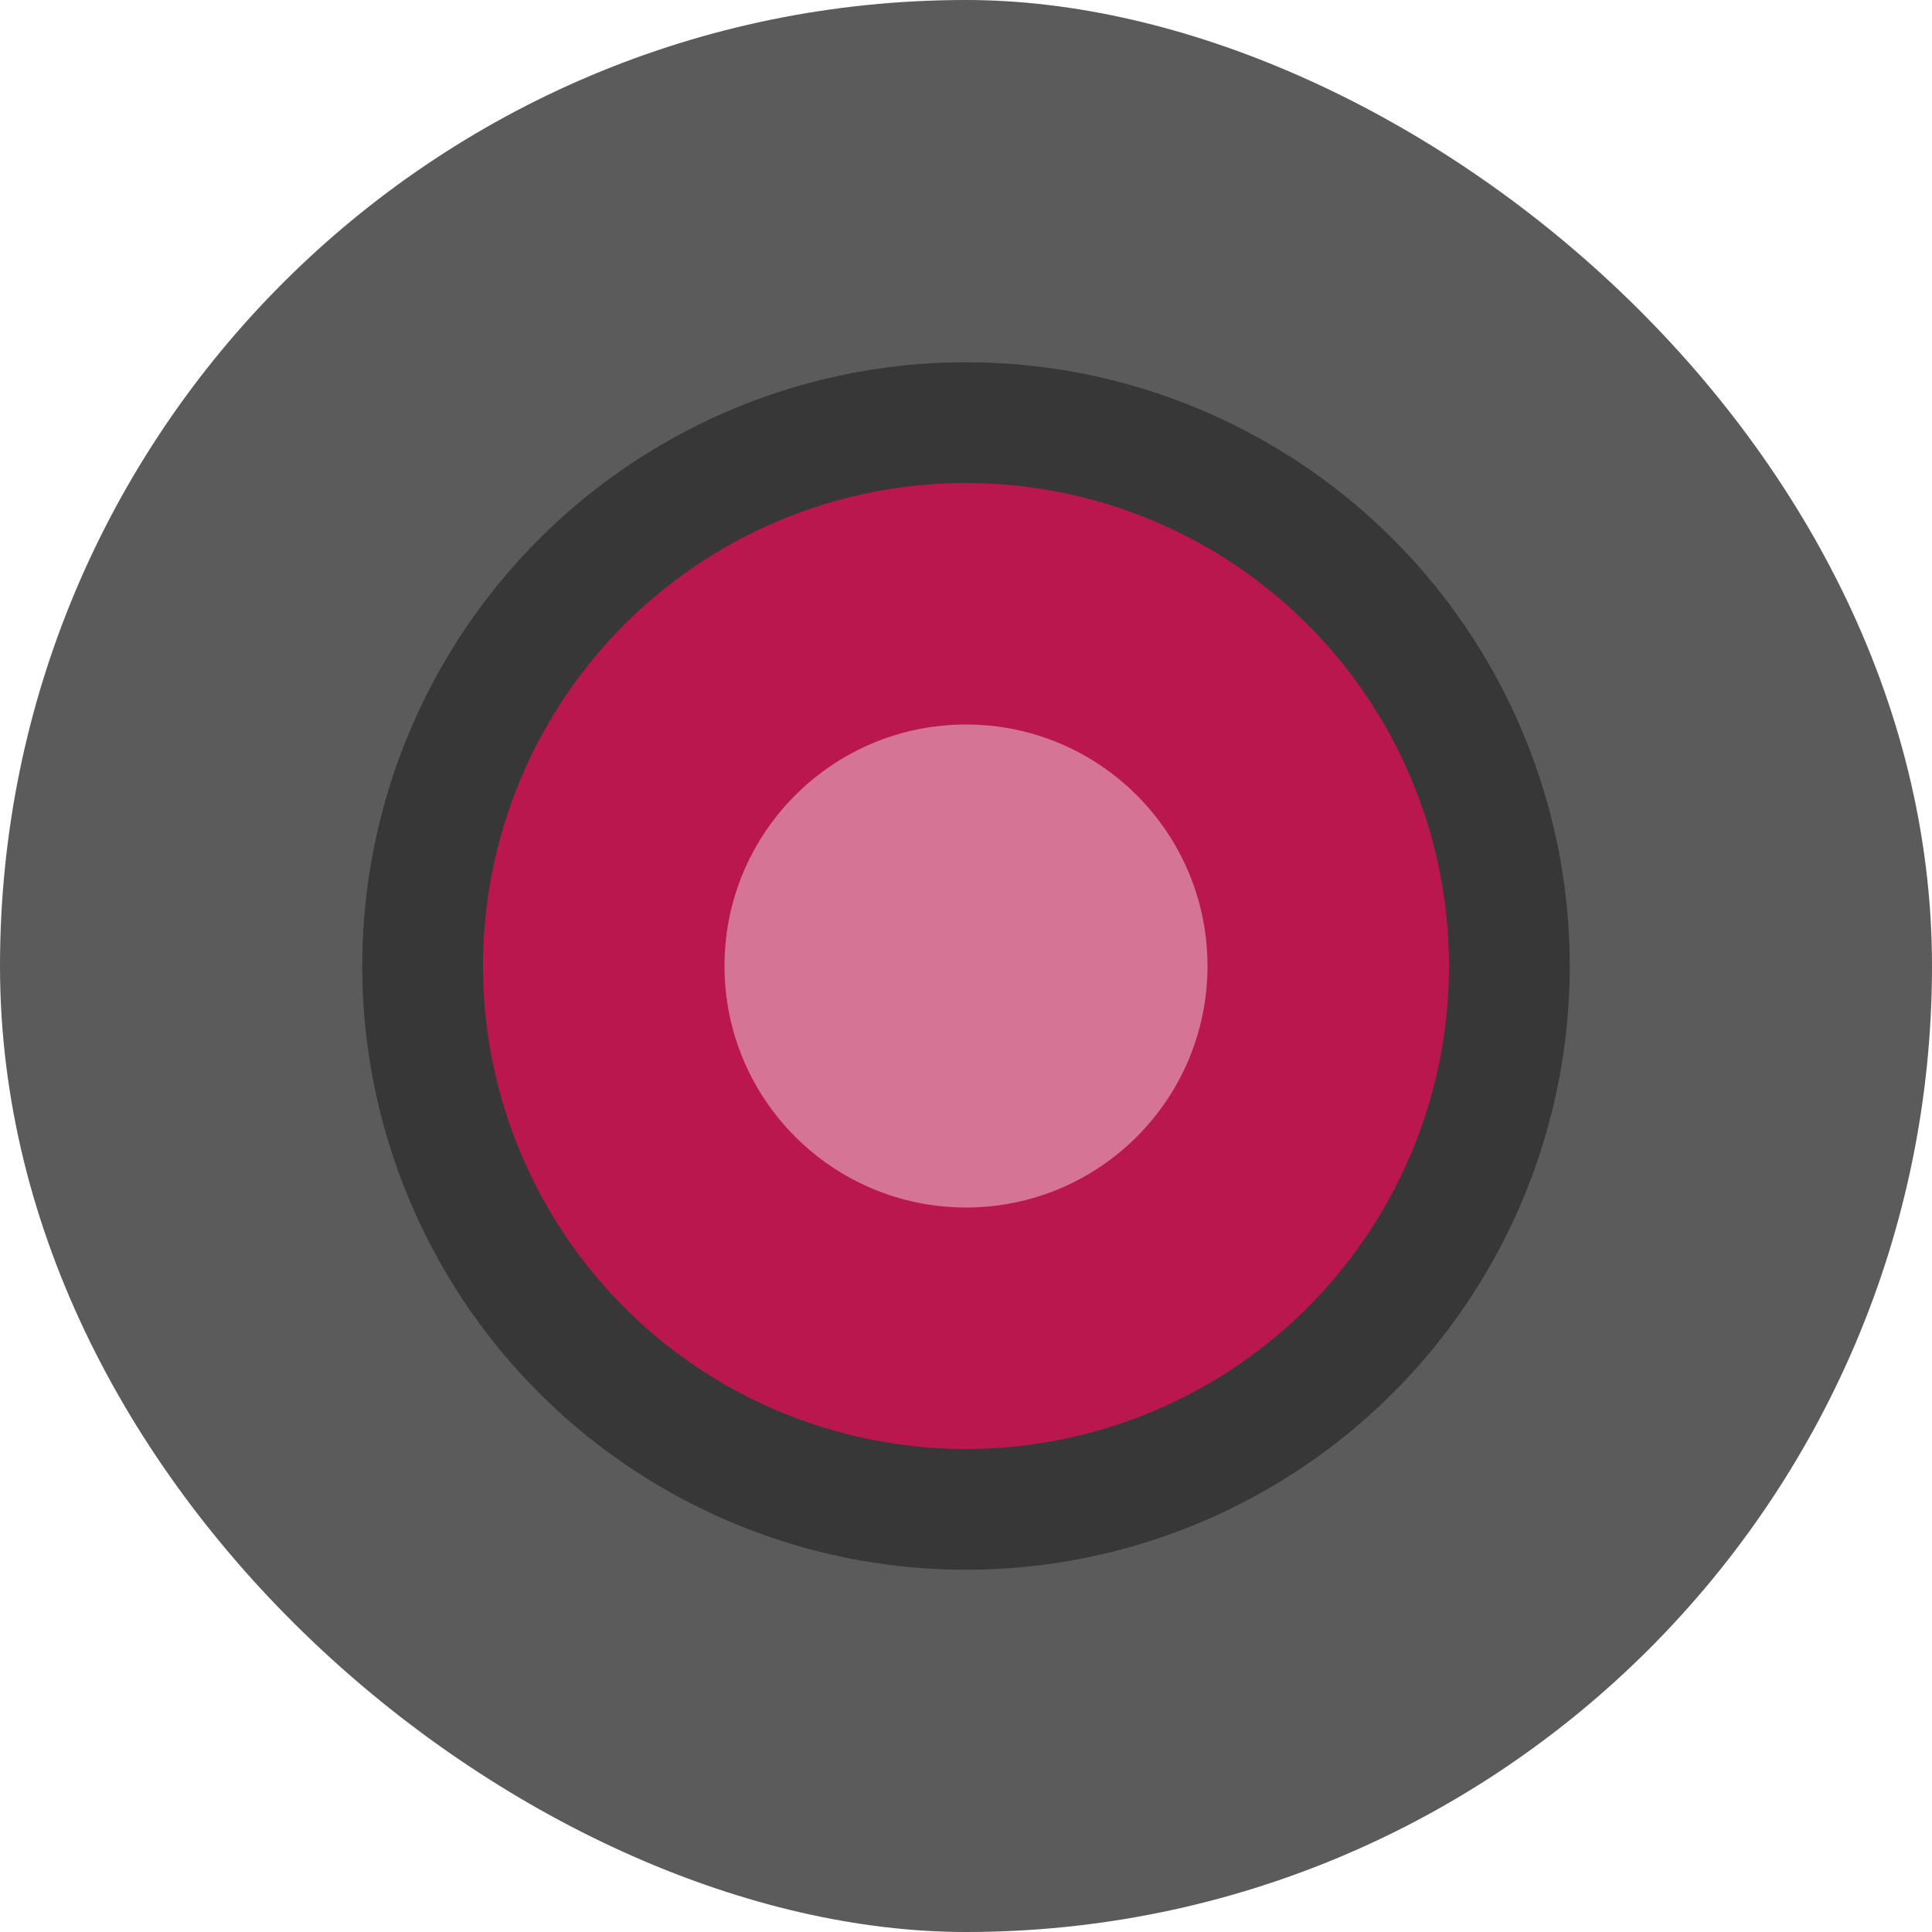 <svg xmlns="http://www.w3.org/2000/svg" width="16" height="16" version="1">
 <rect style="fill:#5b5b5b" width="16" height="16" x="-16" y="-16" rx="8" ry="8" transform="matrix(0,-1,-1,0,0,0)"/>
 <circle style="opacity:0.4" cx="8" cy="8" r="5"/>
 <circle style="fill:#ba174e" cx="8" cy="-8" r="4" transform="scale(1,-1)"/>
 <circle style="fill:#d67495" cx="8" cy="8" r="2"/>
</svg>

